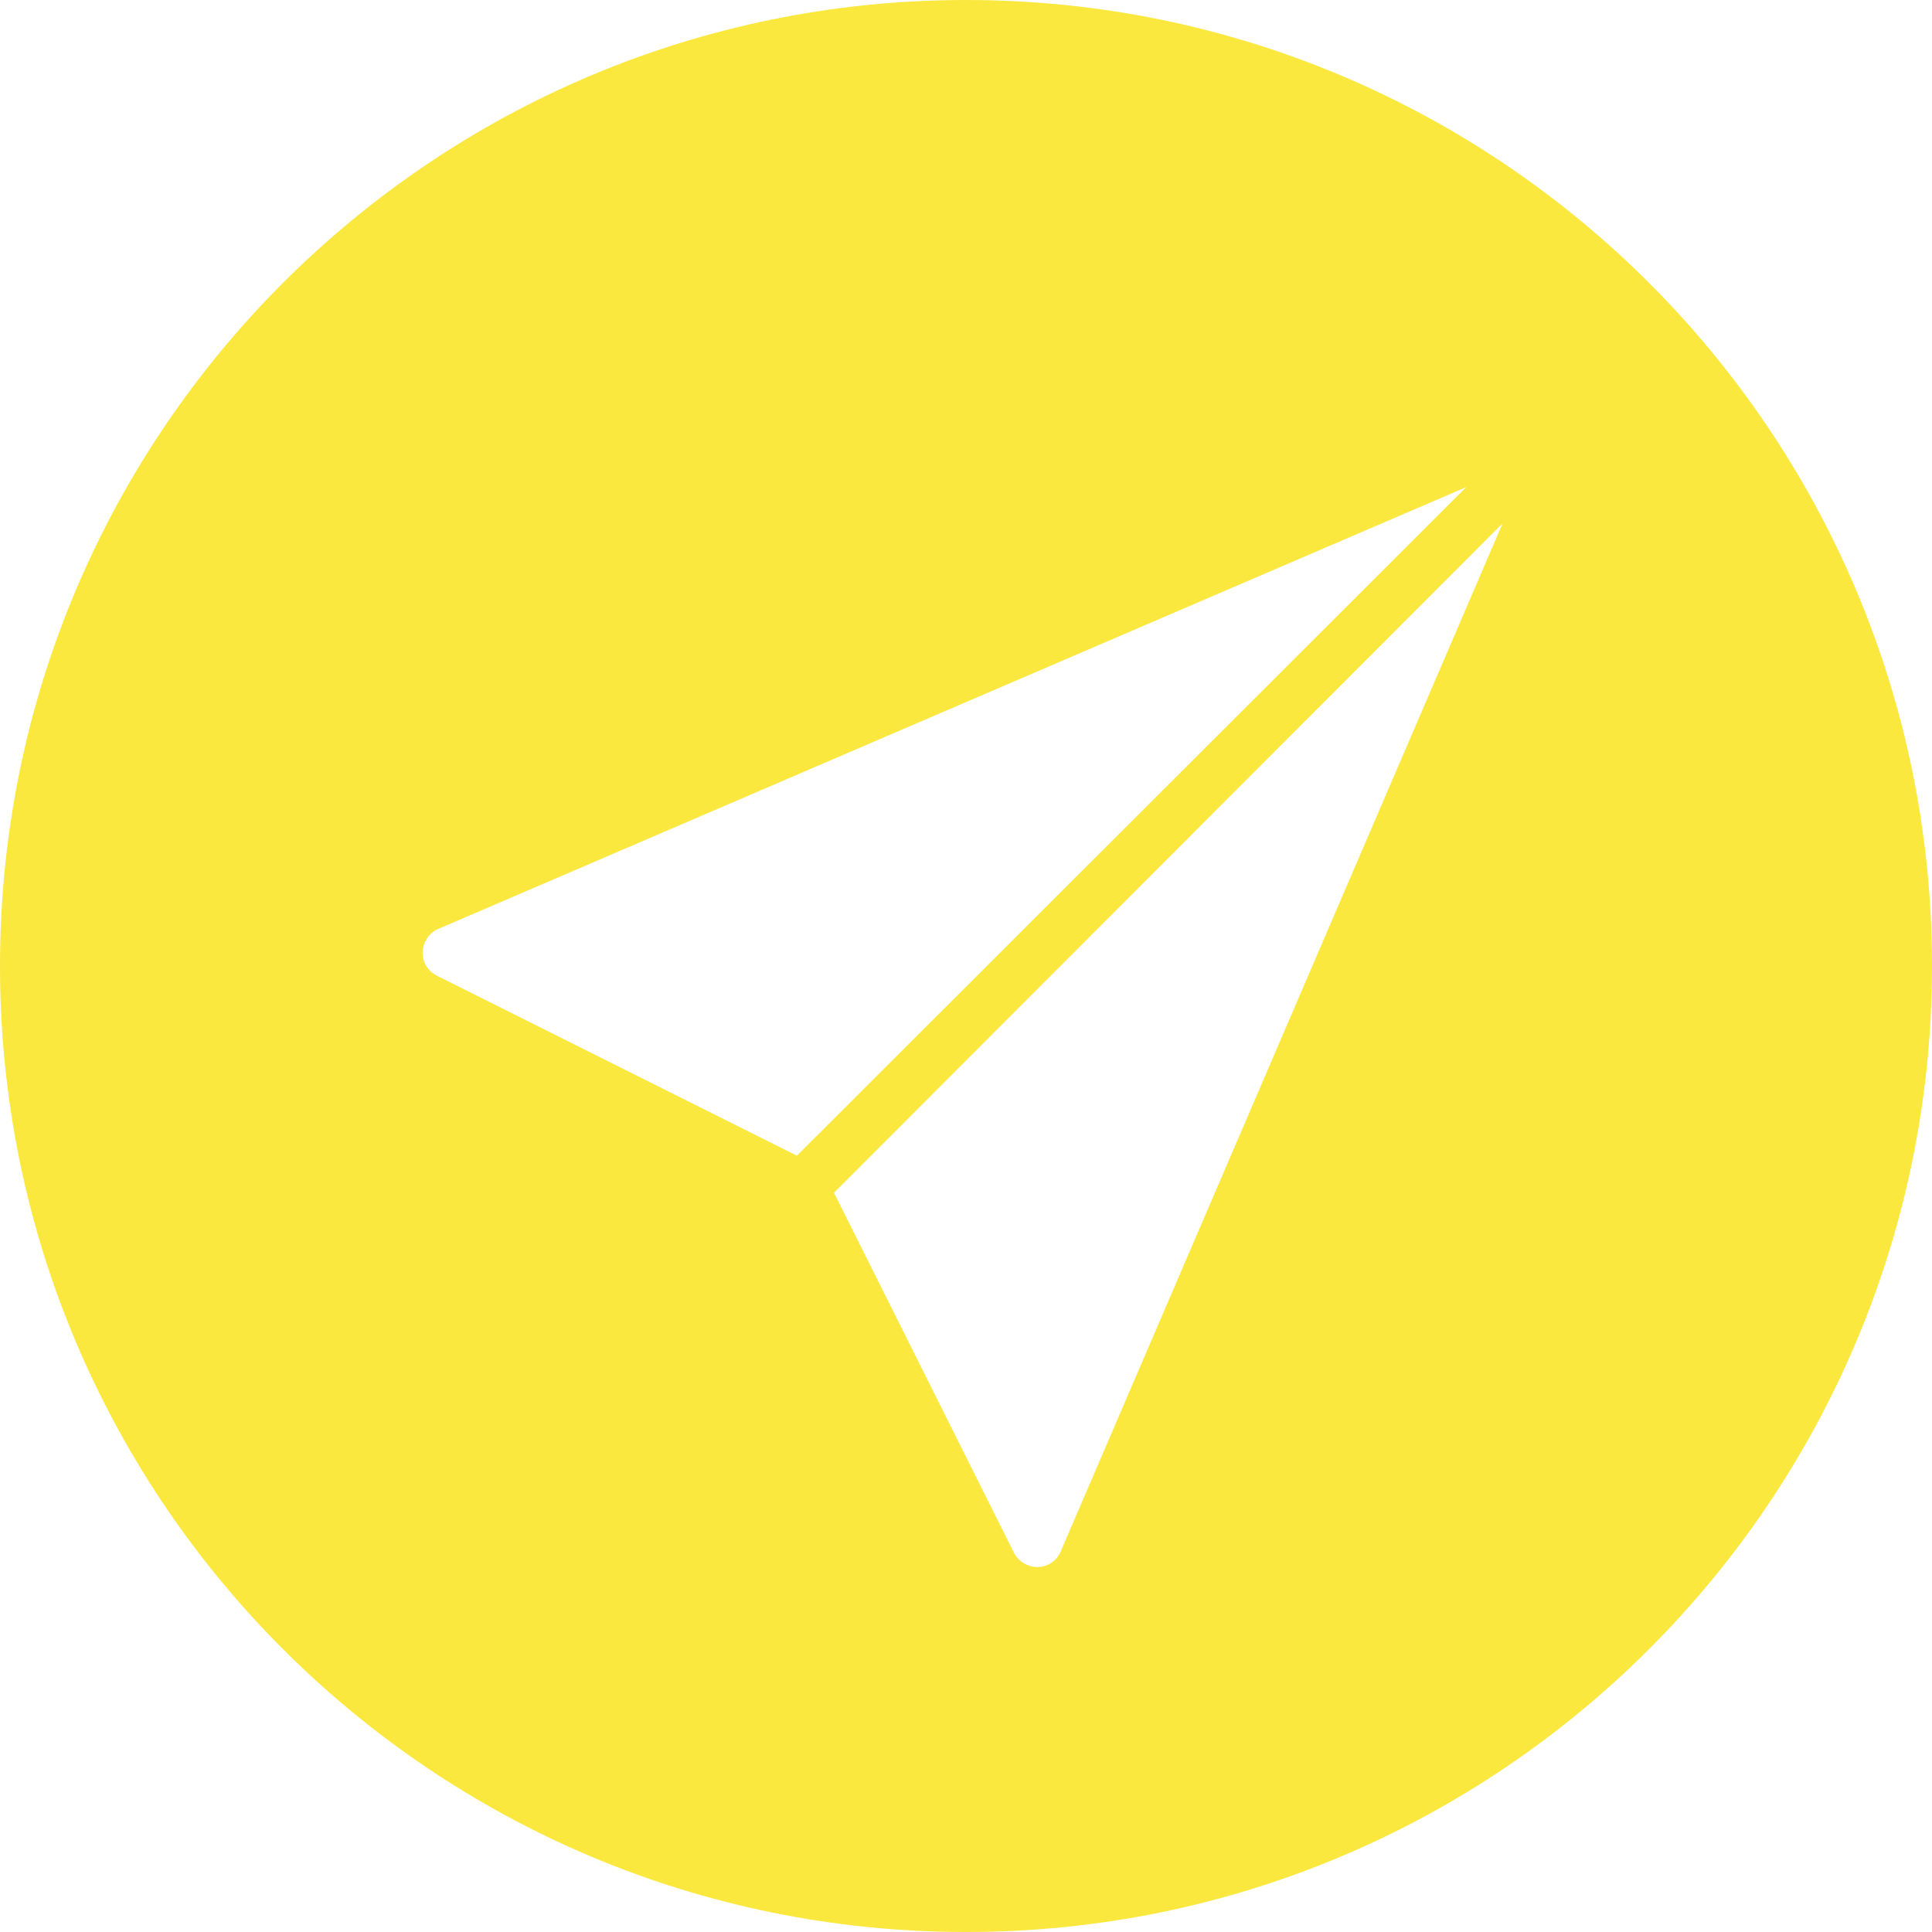 <?xml version="1.0" encoding="UTF-8"?>
<svg width="32px" height="32px" viewBox="0 0 32 32" version="1.1" xmlns="http://www.w3.org/2000/svg" xmlns:xlink="http://www.w3.org/1999/xlink">
    <title>Combined Shape Copy 3</title>
    <g id="Nwtwork-page" stroke="none" stroke-width="1" fill="none" fill-rule="evenodd">
        <path d="M16,0 C24.837,0 32,7.163 32,16 C32,24.837 24.837,32 16,32 C7.163,32 0,24.837 0,16 C0,7.163 7.163,0 16,0 Z M24.888,8.668 L13.813,19.756 L16.792,25.715 C16.866,25.86 17.018,25.955 17.18,25.955 L17.193,25.955 C17.36,25.95 17.5,25.853 17.567,25.701 L24.888,8.668 Z M24.287,8.067 L7.254,15.388 C7.102,15.453 7.005,15.608 7,15.775 C6.995,15.942 7.092,16.087 7.24,16.163 L13.199,19.142 L24.287,8.067 Z" id="Combined-Shape-Copy-3" fill="#FAE83E"></path>
    </g>
</svg>
